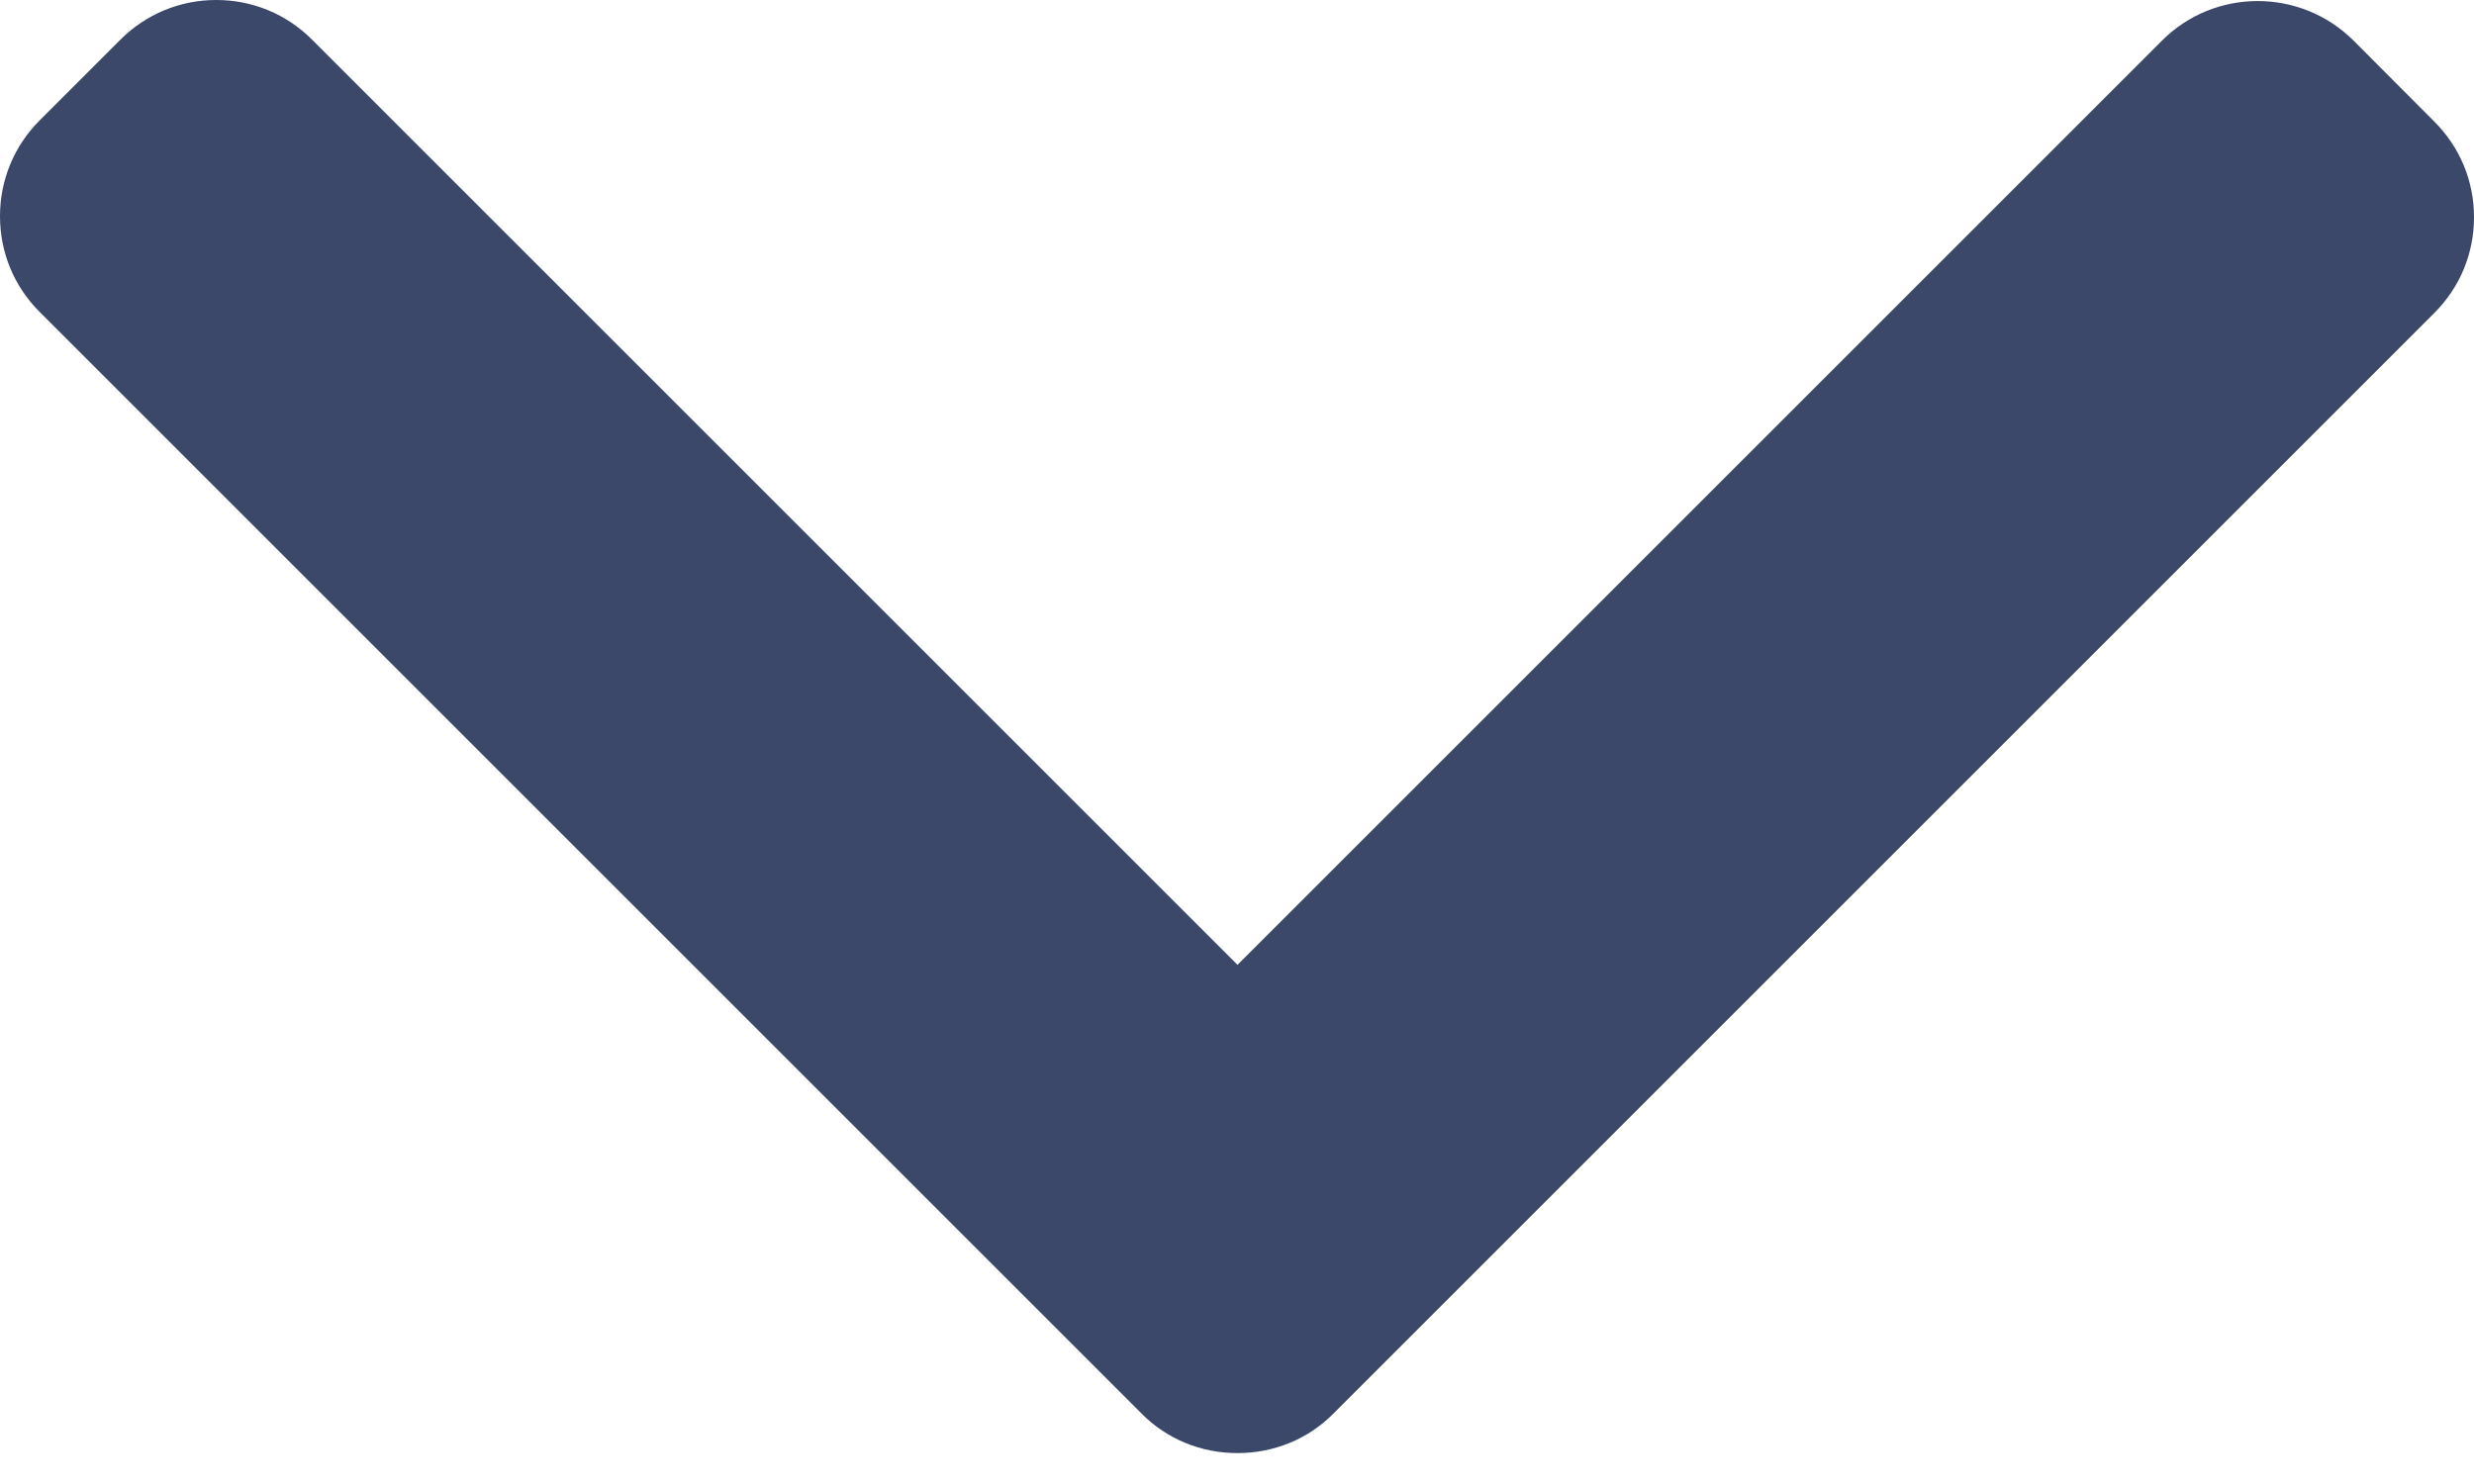 <svg viewBox="0 0 10 6" fill="none" xmlns="http://www.w3.org/2000/svg">
<path d="M5.39 5.715L9.84 1.265C9.943 1.162 10 1.025 10 0.878C10 0.732 9.943 0.595 9.84 0.492L9.513 0.164C9.299 -0.049 8.952 -0.049 8.739 0.164L5.002 3.901L1.261 0.16C1.158 0.057 1.021 -3.92497e-07 0.874 -3.98897e-07C0.728 -4.05304e-07 0.59 0.057 0.487 0.16L0.16 0.487C0.057 0.59 -3.18131e-08 0.728 -3.82169e-08 0.874C-4.46208e-08 1.021 0.057 1.158 0.16 1.261L4.614 5.715C4.717 5.819 4.855 5.875 5.002 5.875C5.149 5.875 5.287 5.819 5.39 5.715Z" fill="#3B486A"/>
</svg>
